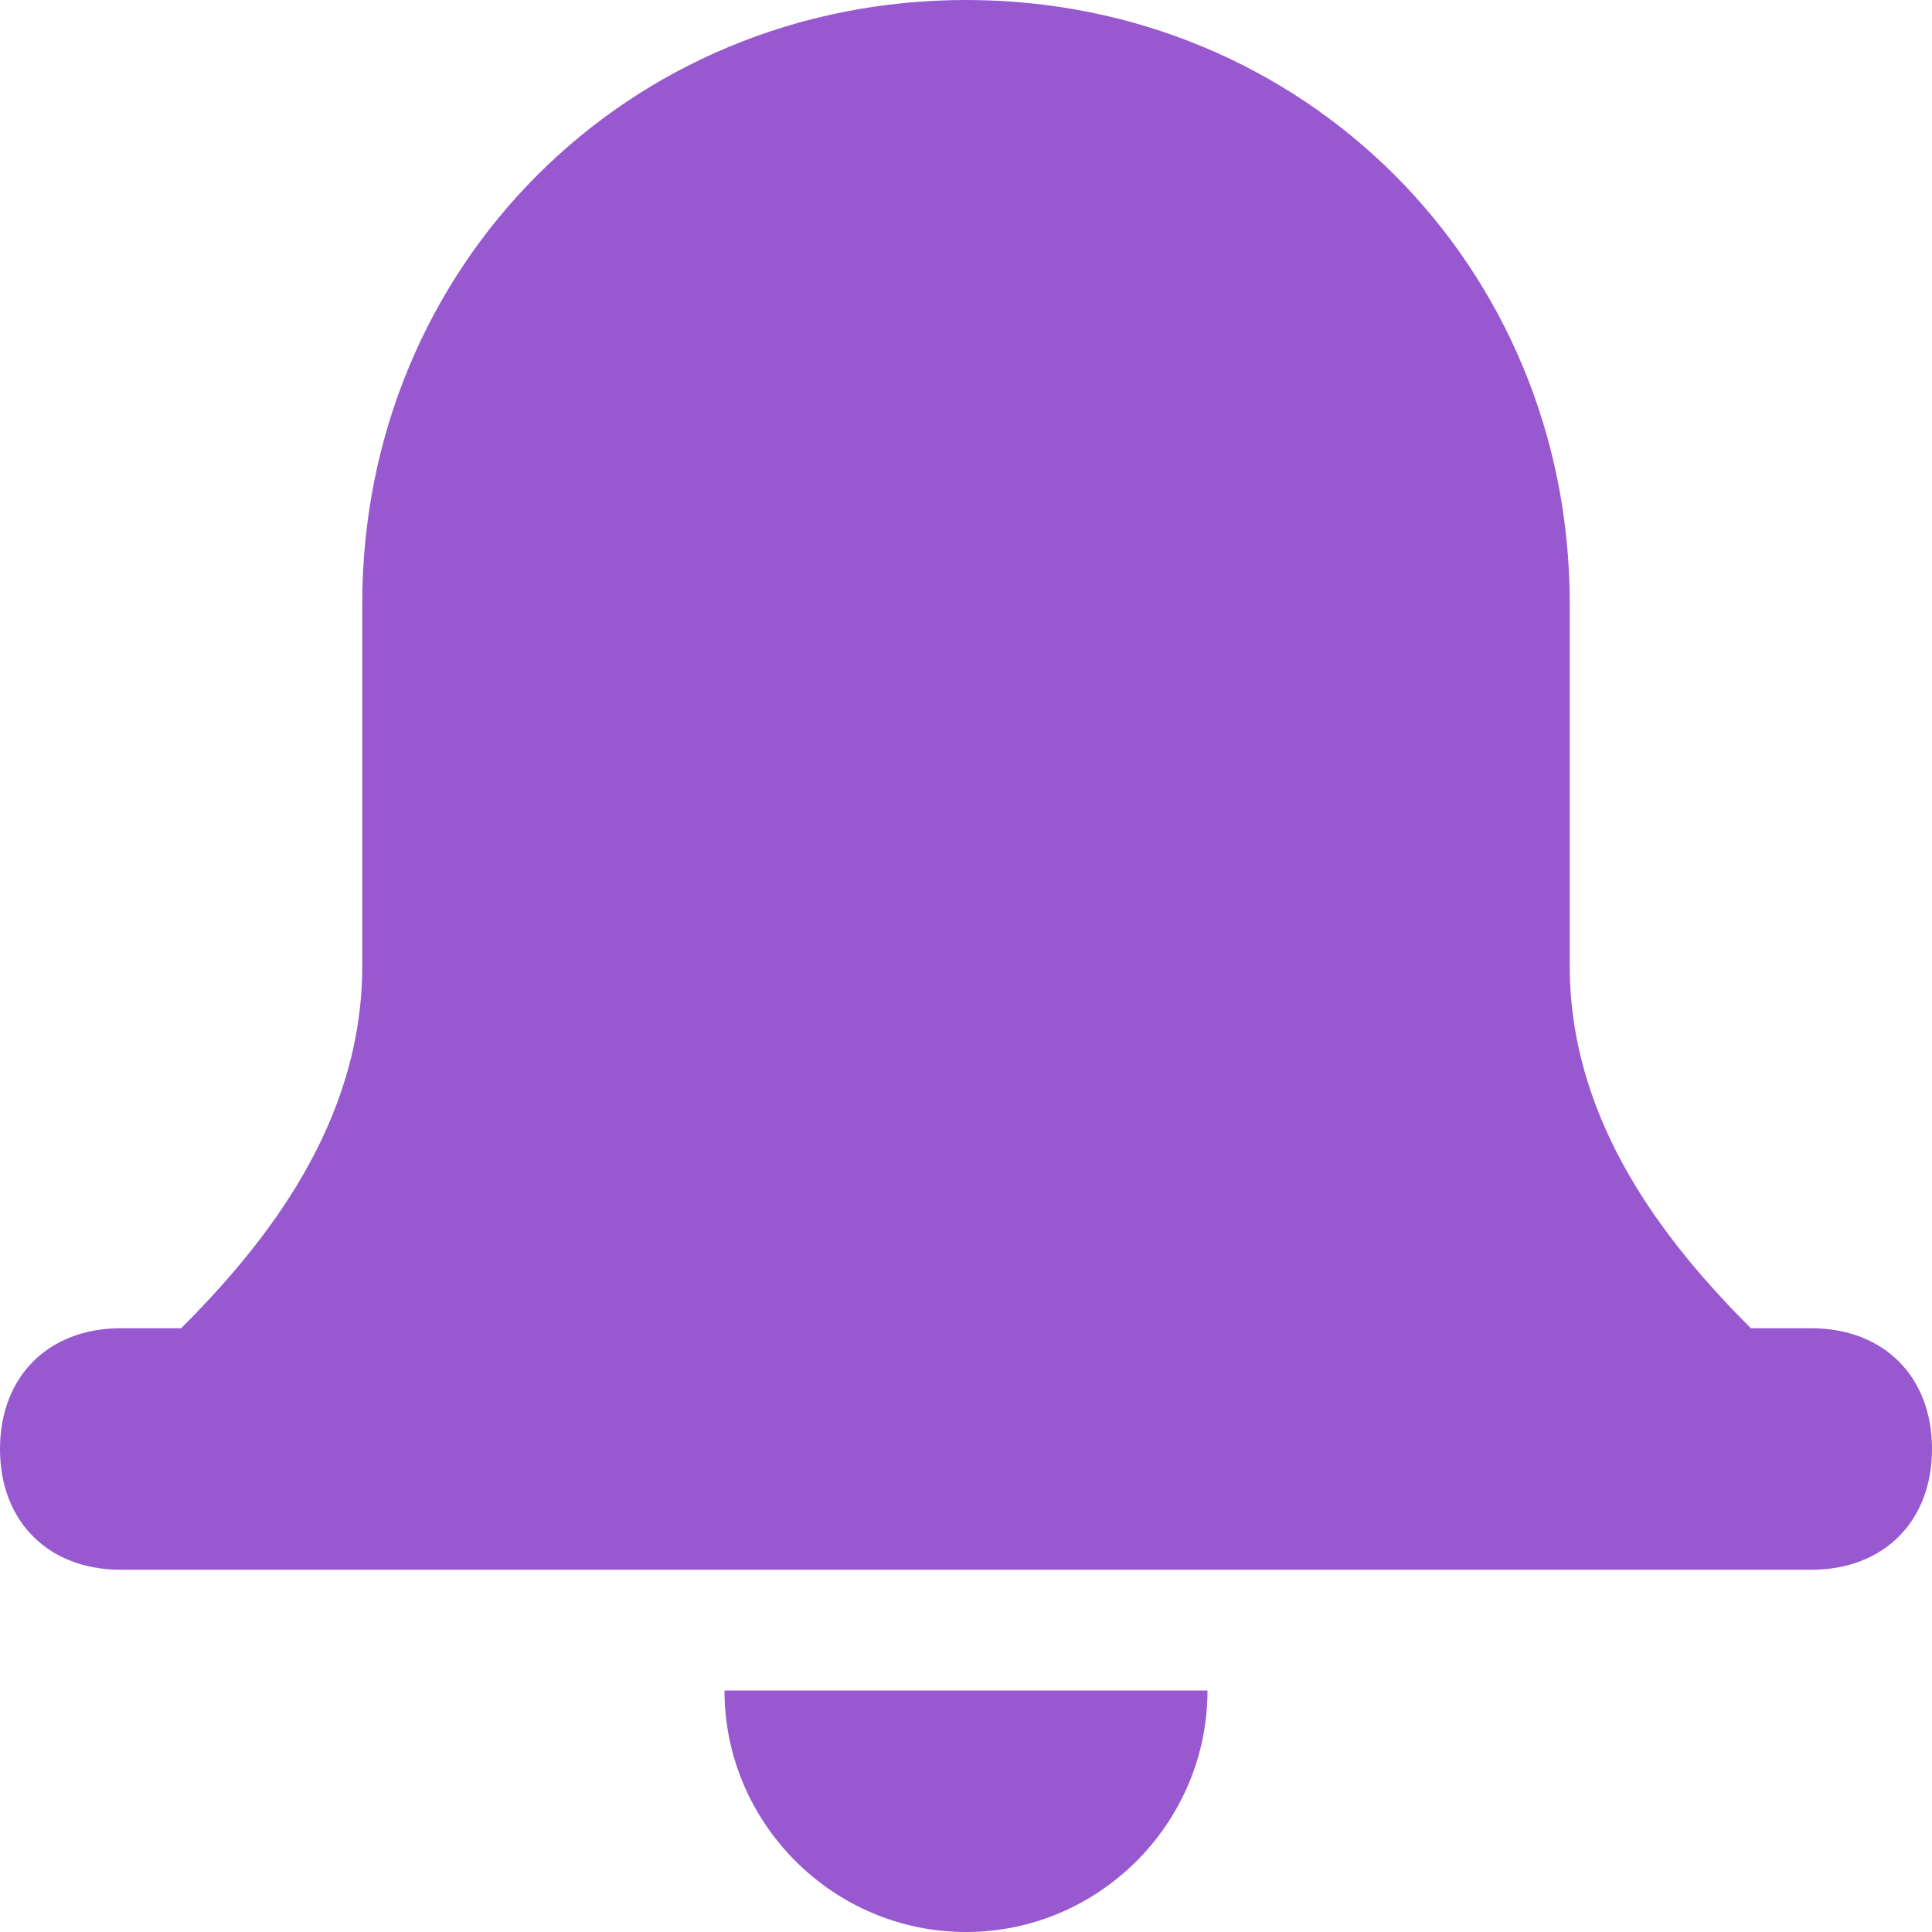 <svg width="20" height="20" viewBox="0 0 20 20" fill="none" xmlns="http://www.w3.org/2000/svg">
<g id="Group 2812">
<path id="Vector" d="M12.5 17.5H7.5C7.5 18.875 8.625 20 10 20C11.375 20 12.5 18.875 12.5 17.5Z" fill="#9758D0"/>
<path id="Vector_2" d="M18.75 13.75H18.125C17.25 12.875 16.25 11.625 16.25 10V6.25C16.25 2.75 13.5 0 10 0C6.5 0 3.75 2.75 3.75 6.25V10C3.75 11.625 2.75 12.875 1.875 13.75H1.25C0.5 13.75 0 14.25 0 15C0 15.75 0.5 16.25 1.25 16.25H18.75C19.5 16.25 20 15.75 20 15C20 14.25 19.5 13.75 18.75 13.75Z" fill="#9758D0"/>
</g>
</svg>
